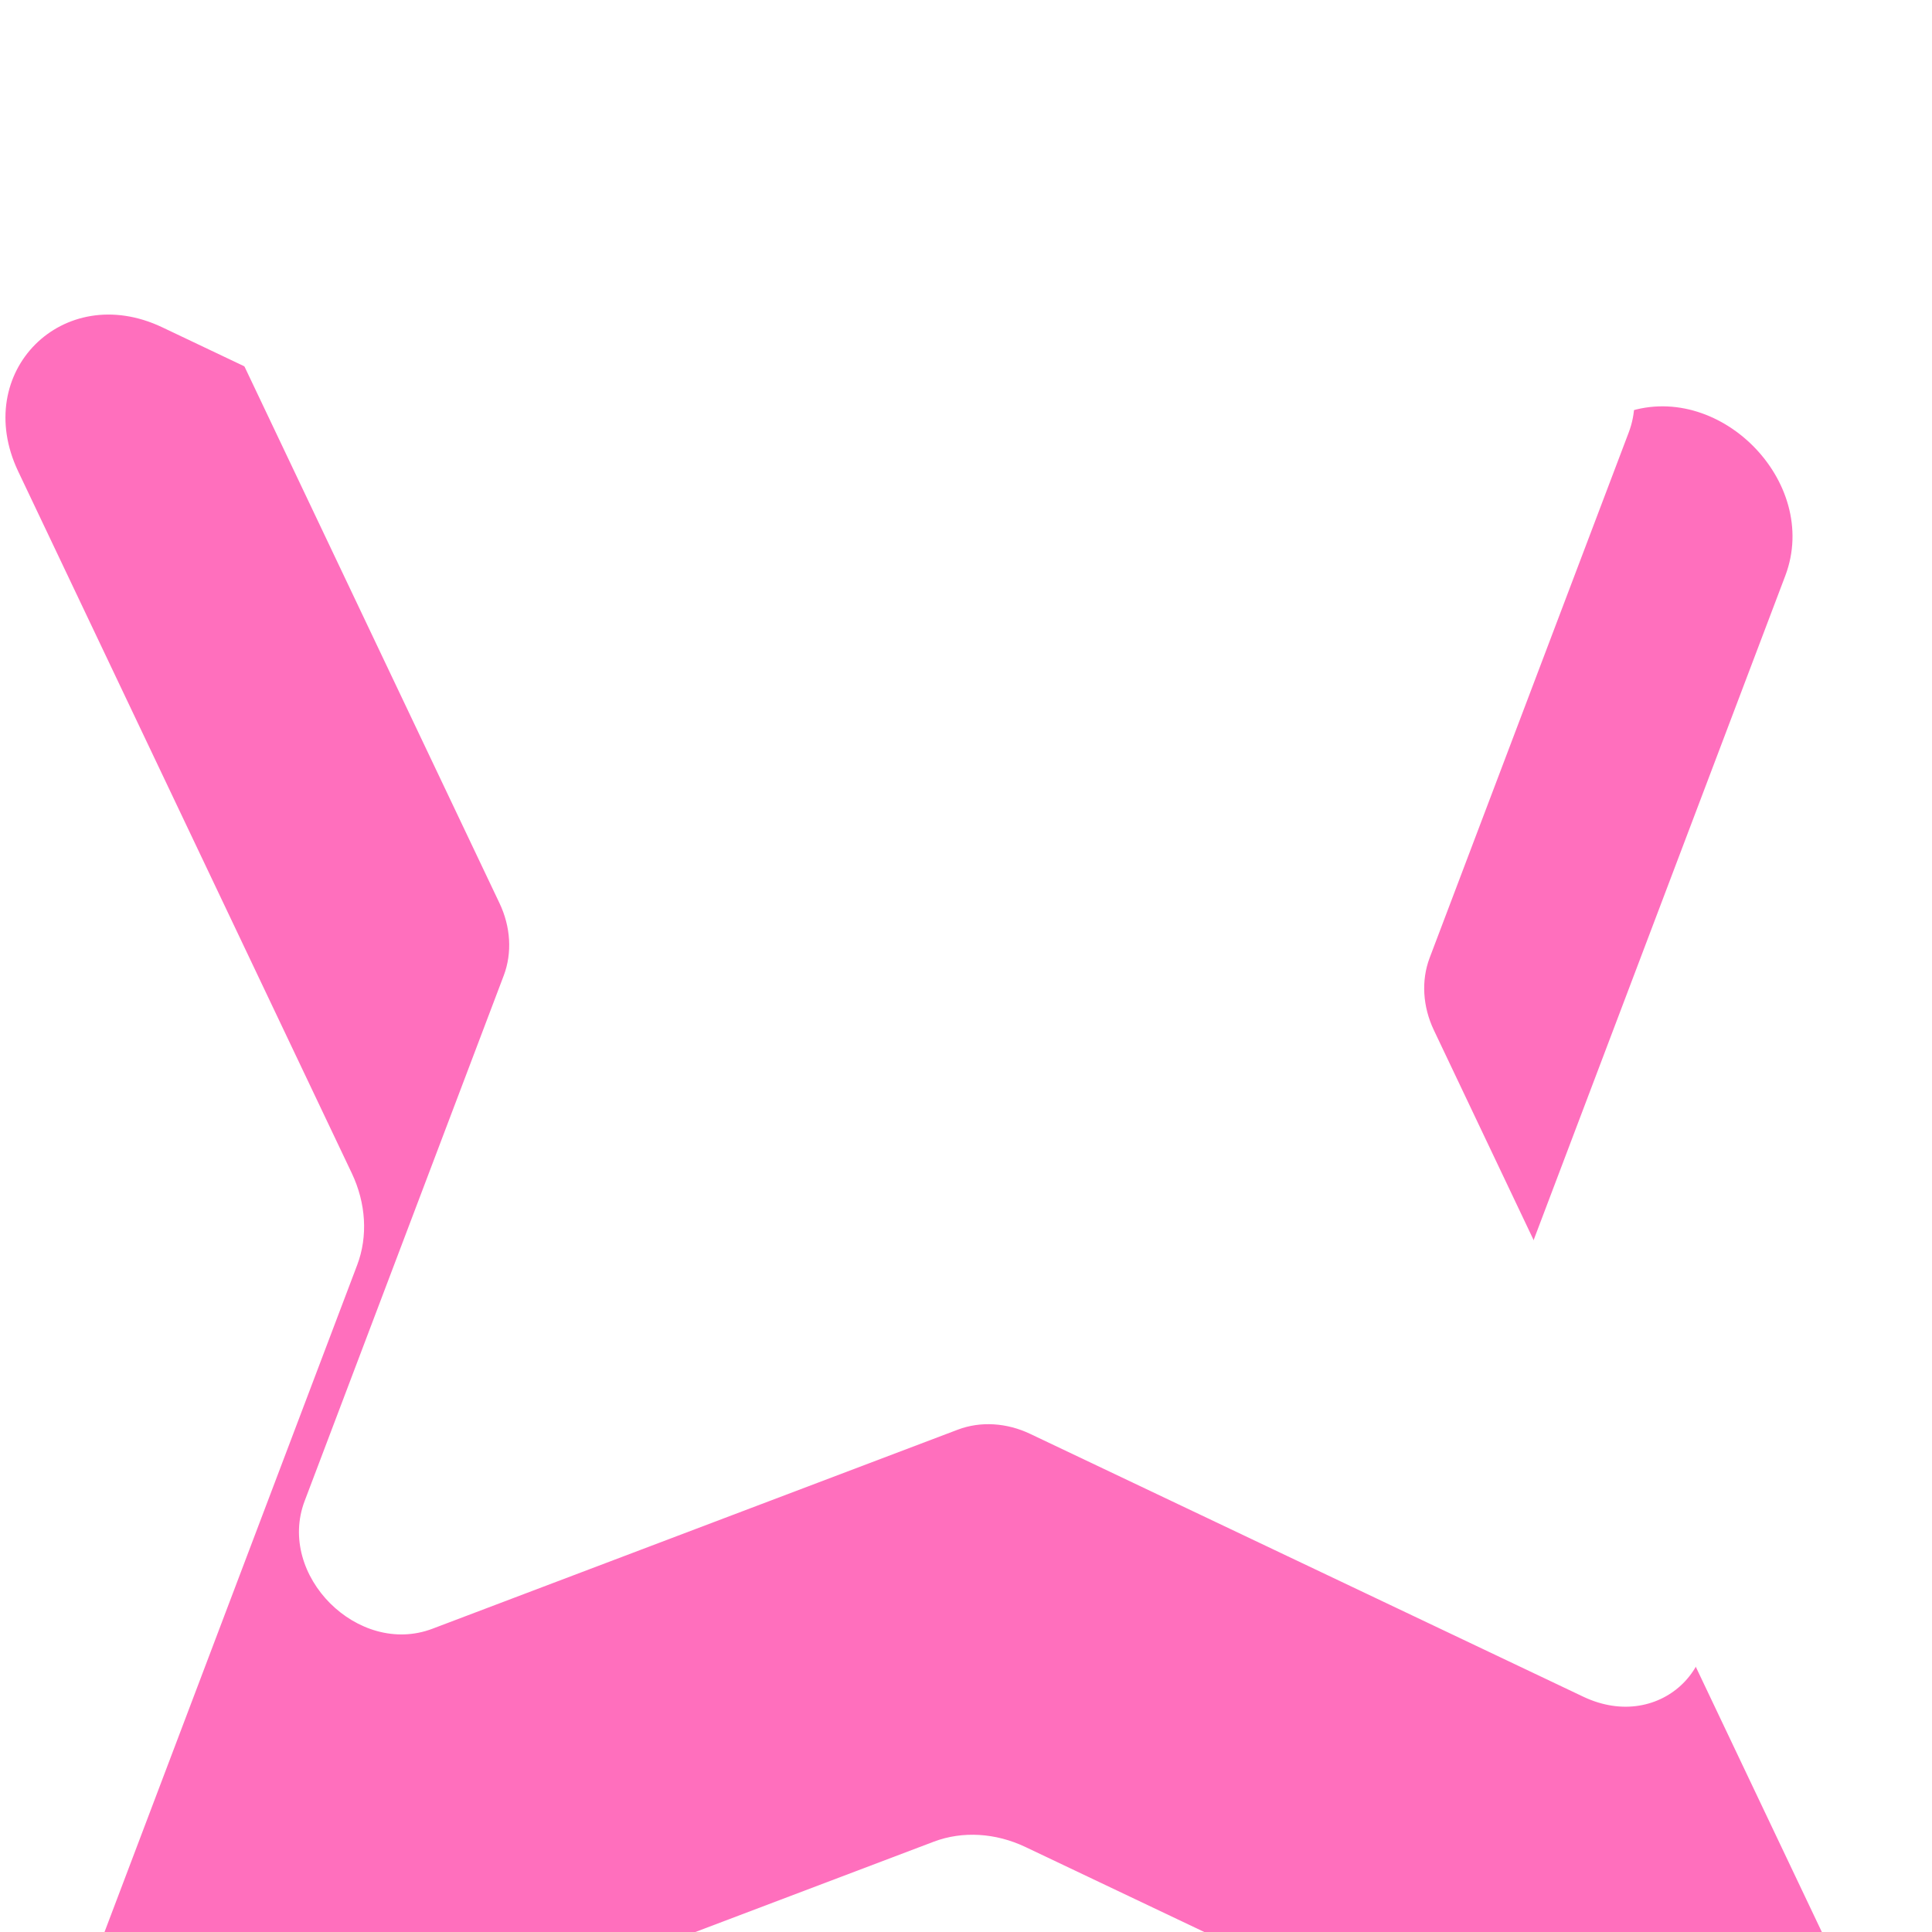 <svg width="25" height="25" viewBox="0 0 25 25" fill="none" xmlns="http://www.w3.org/2000/svg">
<g clip-path="url(#clip0)">
<g filter="url(#filter0_d)">
<path d="M2.099 0.235L11.181 4.552C11.57 4.737 12 4.762 12.369 4.622L21.004 1.351C22.224 0.89 23.563 2.229 23.102 3.449L19.831 12.084C19.691 12.453 19.716 12.882 19.901 13.271L24.218 22.354C24.828 23.637 23.637 24.828 22.354 24.218L13.271 19.901C12.883 19.716 12.454 19.691 12.084 19.831L3.449 23.102C2.229 23.563 0.89 22.224 1.351 21.004L4.622 12.369C4.762 12 4.737 11.571 4.552 11.181L0.235 2.099C-0.375 0.815 0.815 -0.375 2.099 0.235V0.235Z" fill="#FF6FBD"/>
</g>
<path d="M4.531 3.063L11.686 6.463C11.992 6.609 12.33 6.629 12.622 6.519L19.423 3.942C20.384 3.578 21.44 4.634 21.076 5.595L18.499 12.396C18.389 12.688 18.409 13.026 18.555 13.332L21.955 20.487C22.436 21.498 21.498 22.436 20.487 21.955L13.332 18.555C13.026 18.409 12.688 18.389 12.396 18.499L5.595 21.076C4.634 21.44 3.578 20.384 3.942 19.423L6.519 12.622C6.629 12.33 6.609 11.992 6.463 11.686L3.063 4.531C2.582 3.52 3.52 2.582 4.531 3.063V3.063Z" fill="white"/>
</g>
<defs>
<filter id="filter0_d" x="-14" y="-10" width="52.453" height="52.453" filterUnits="userSpaceOnUse" color-interpolation-filters="sRGB">
<feFlood flood-opacity="0" result="BackgroundImageFix"/>
<feColorMatrix in="SourceAlpha" type="matrix" values="0 0 0 0 0 0 0 0 0 0 0 0 0 0 0 0 0 0 127 0" result="hardAlpha"/>
<feOffset dy="4"/>
<feGaussianBlur stdDeviation="2"/>
<feComposite in2="hardAlpha" operator="out"/>
<feColorMatrix type="matrix" values="0 0 0 0 1 0 0 0 0 1 0 0 0 0 1 0 0 0 0.25 0"/>
<feBlend mode="normal" in2="BackgroundImageFix" result="effect1_dropShadow"/>
<feBlend mode="normal" in="SourceGraphic" in2="effect1_dropShadow" result="shape"/>
</filter>
<clipPath id="clip0">
<rect width="25" height="25" fill="white"/>
</clipPath>
</defs>
</svg>
